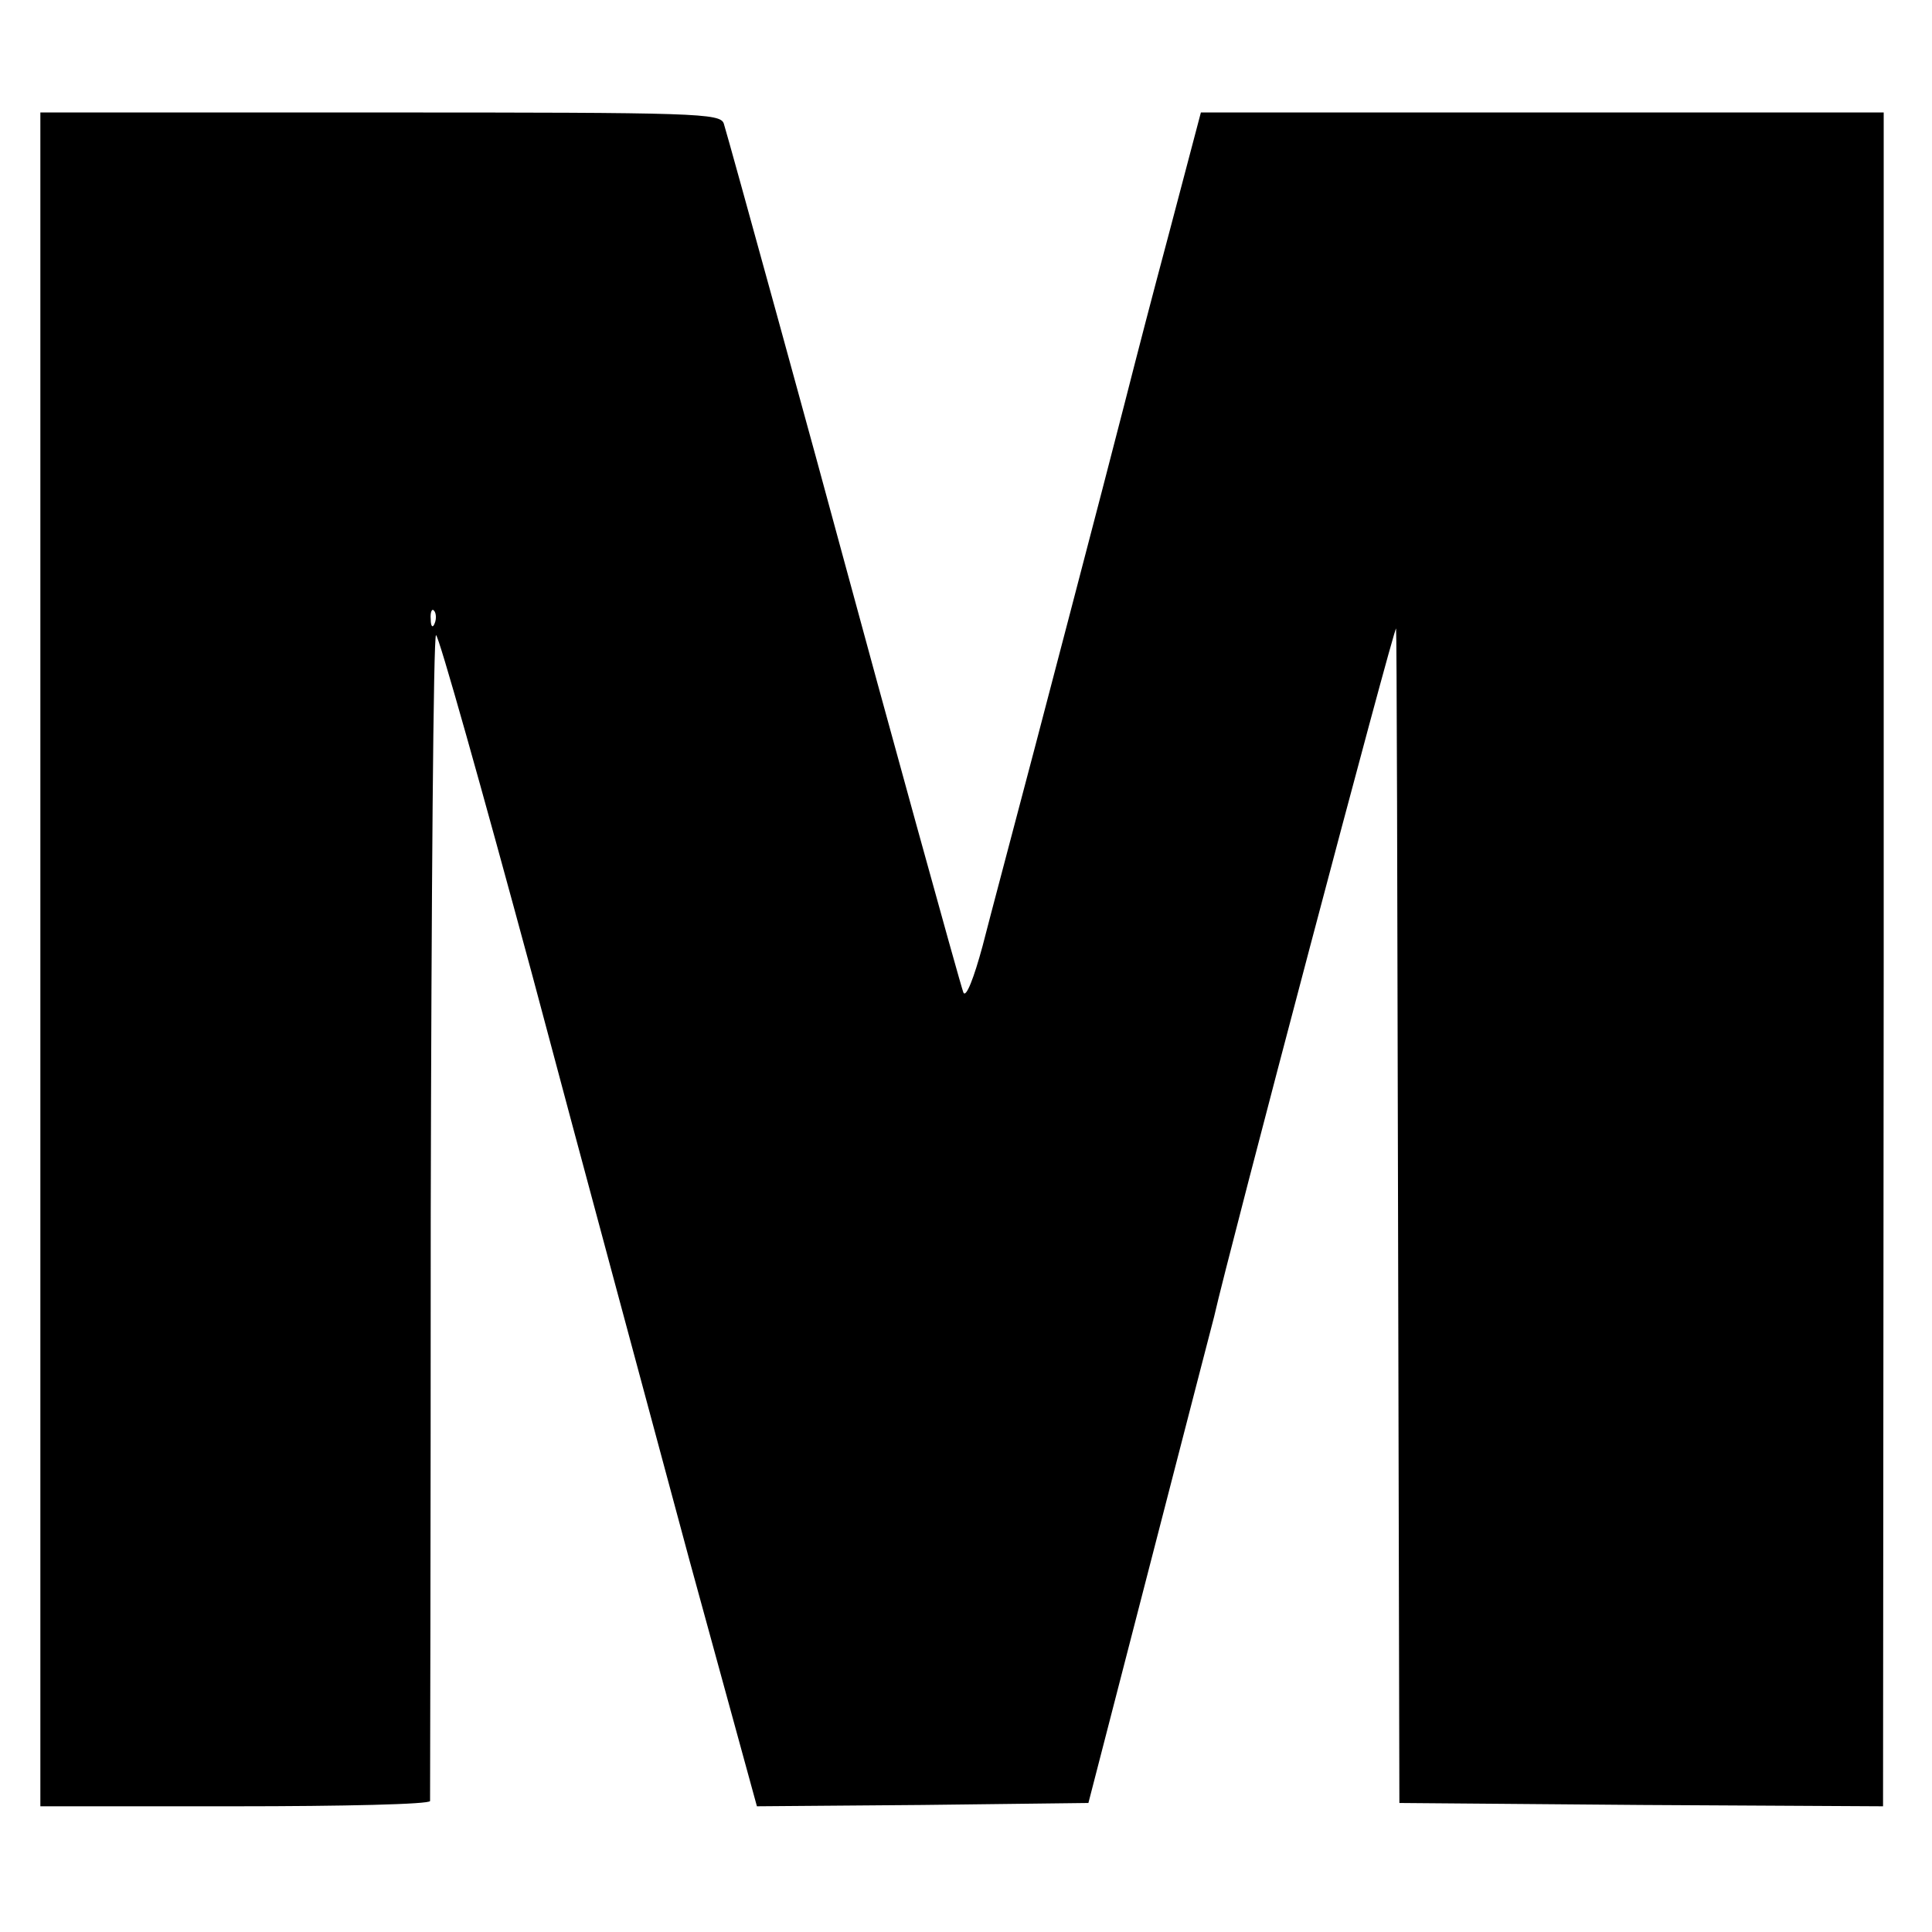 <?xml version="1.0" standalone="no"?>
<!DOCTYPE svg PUBLIC "-//W3C//DTD SVG 20010904//EN"
 "http://www.w3.org/TR/2001/REC-SVG-20010904/DTD/svg10.dtd">
<svg version="1.0" xmlns="http://www.w3.org/2000/svg"
 width="292pt" height="292pt" viewBox="0 0 292 292"
 preserveAspectRatio="xMidYMid meet">
<g transform="translate(0,292) scale(0.1,-0.1)"
fill="#000000" stroke="none">
<path d="M61 1470 l0 -1280 295 0 c162 0 294 3 294 8 0 4 1 402 1 885 1 482 4
877 8 877 4 0 69 -231 145 -512 75 -282 183 -681 238 -886 l102 -372 250 2
251 3 31 120 c17 66 59 228 93 360 34 132 64 247 66 255 22 98 273 1047 275
1040 1 -3 2 -403 3 -890 l2 -885 366 -3 365 -2 1 1280 0 1280 -516 0 -516 0
-48 -182 c-27 -101 -50 -190 -52 -198 -2 -8 -24 -94 -49 -190 -25 -96 -71
-272 -102 -390 -31 -118 -67 -253 -79 -300 -13 -48 -25 -79 -29 -70 -5 13
-122 437 -185 670 -27 101 -170 621 -177 643 -5 16 -39 17 -519 17 l-514 0 0
-1280z m596 508 c-3 -8 -6 -5 -6 6 -1 11 2 17 5 13 3 -3 4 -12 1 -19z"/>
</g>
</svg>
